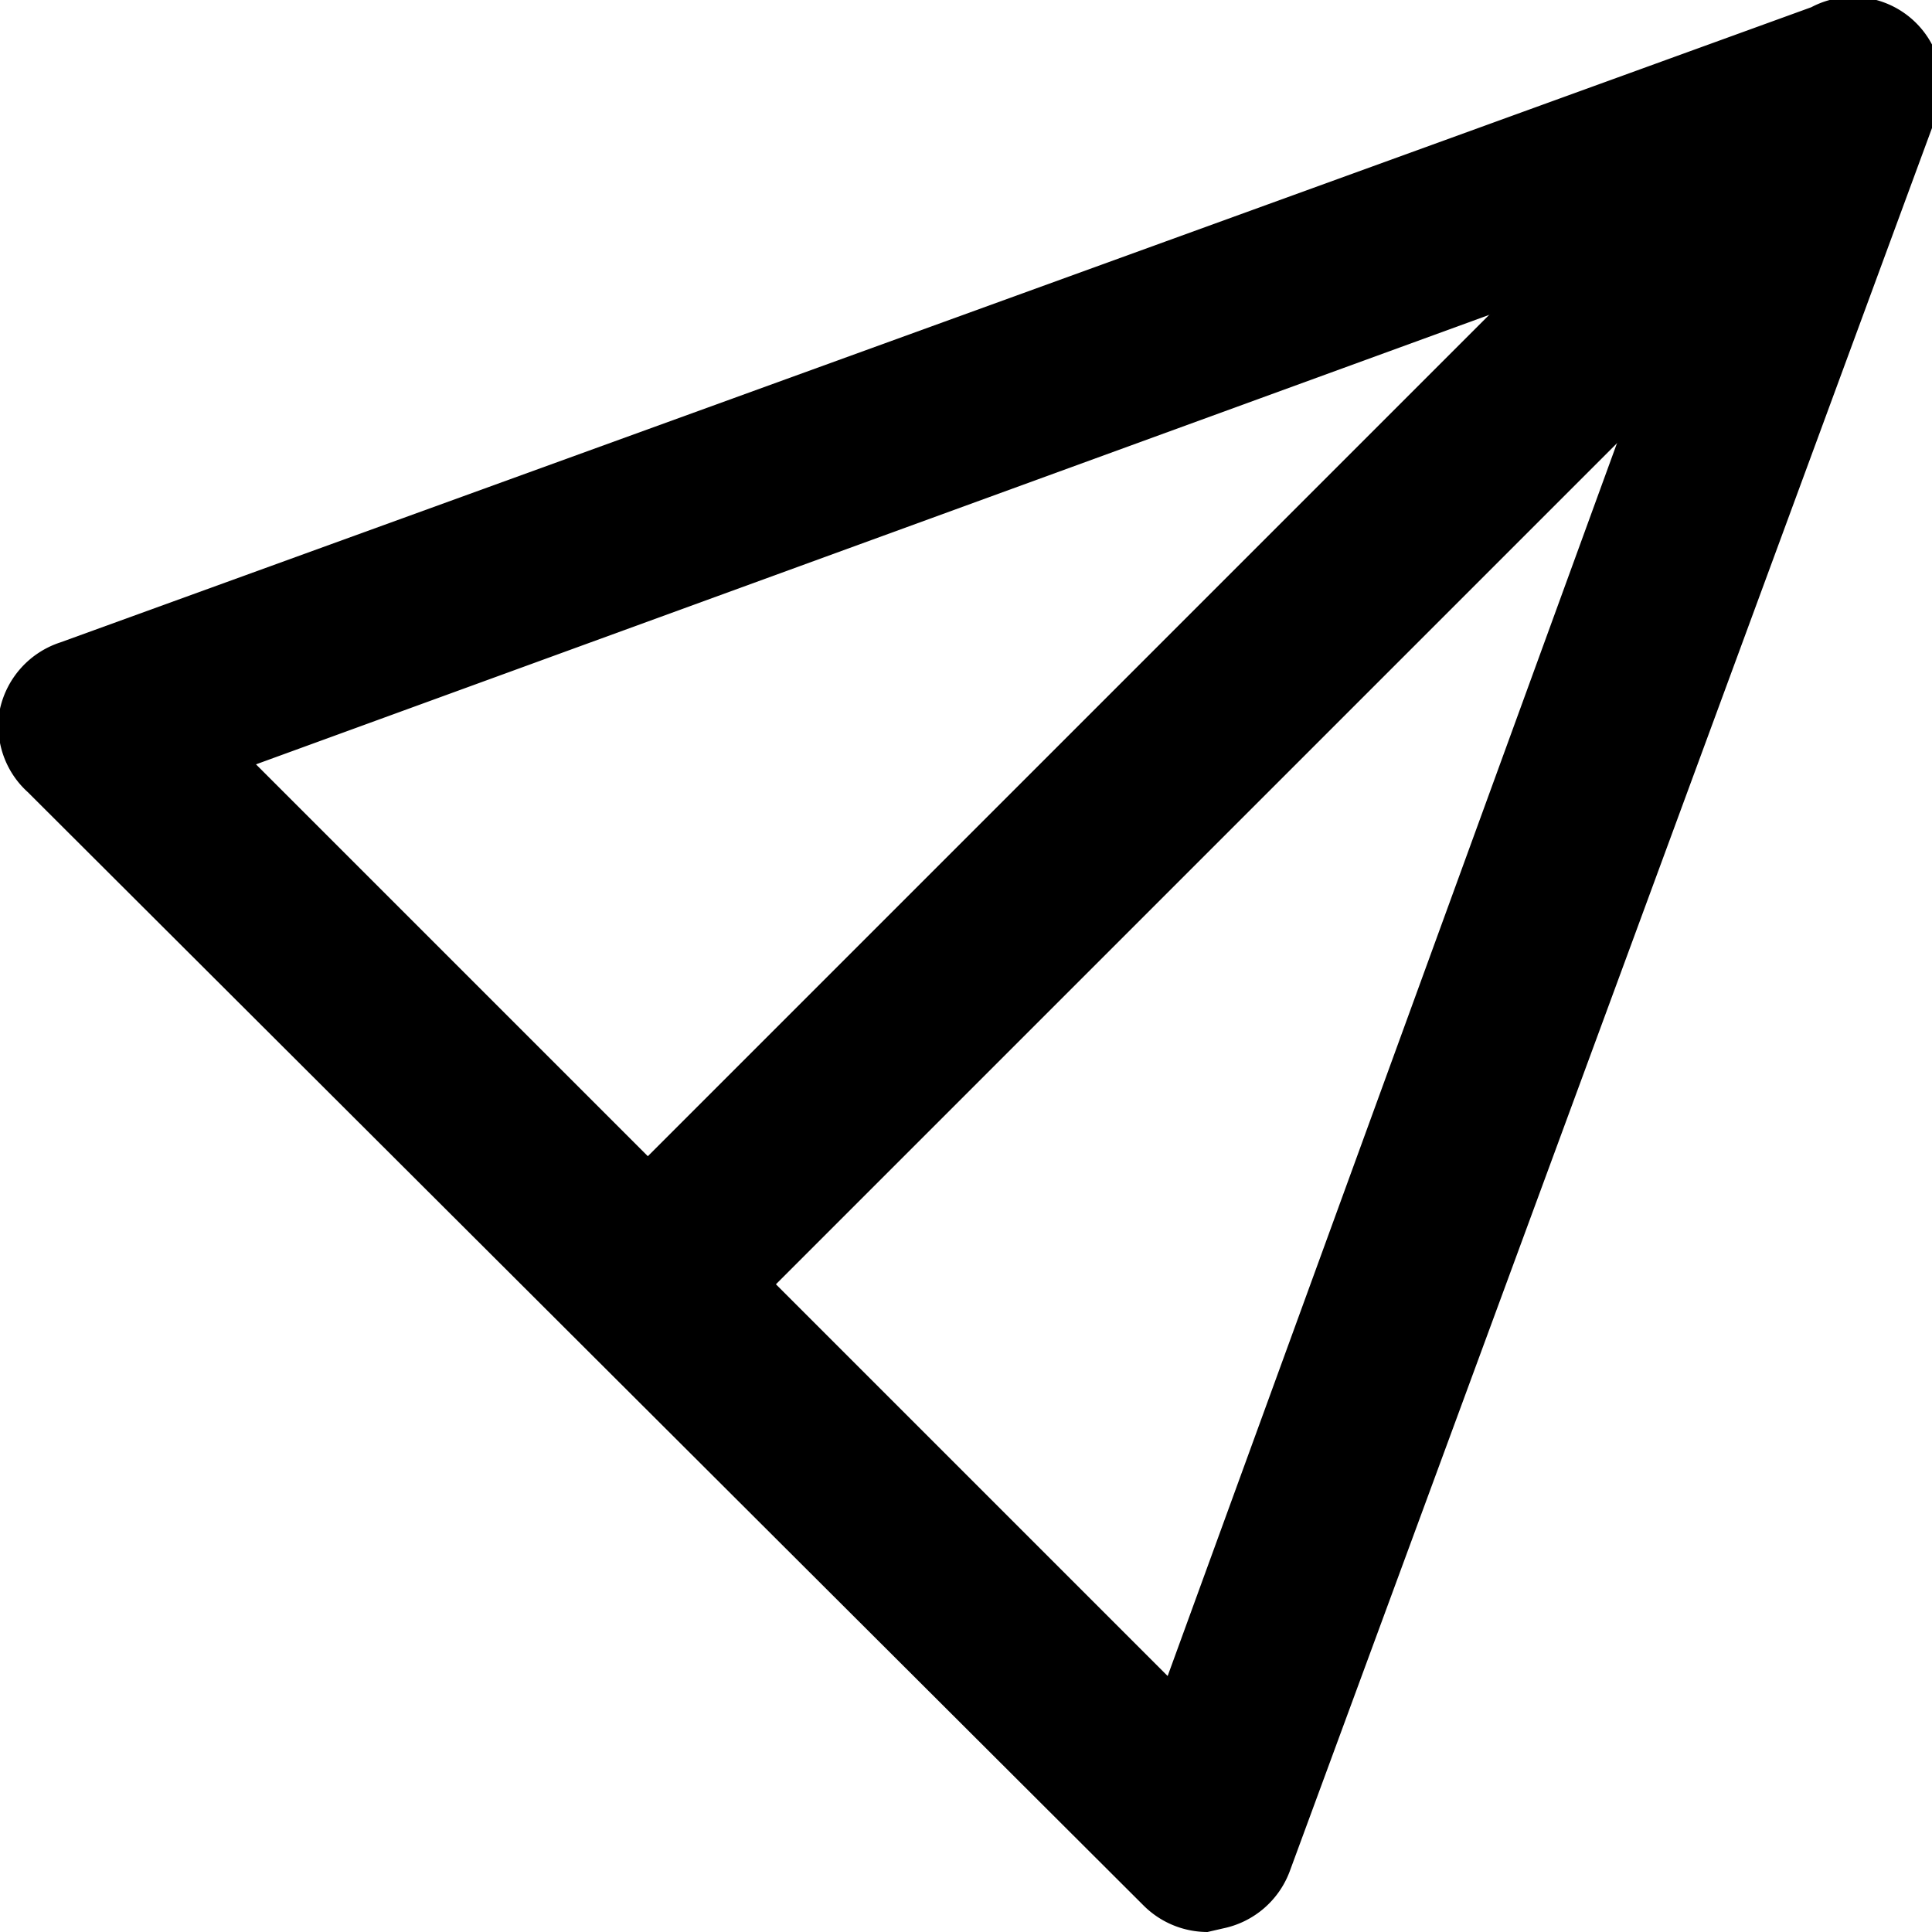 <svg xmlns="http://www.w3.org/2000/svg" viewBox="0 0 16 16">
  <title>icons</title>
  <path d="M10,16a.75.75,0,0,1-.53-.22L.23,6.56A.74.74,0,0,1,0,5.87.75.75,0,0,1,.5,5.32L15,.06a.74.74,0,0,1,1,1L10.68,15.5a.75.75,0,0,1-.55.47ZM2.12,6.33l7.55,7.55L14,2Z"/>
  <rect x="3.32" y="4.95" width="13.96" height="1.5" transform="translate(-1.01 8.95) rotate(-45)"/>
</svg>
